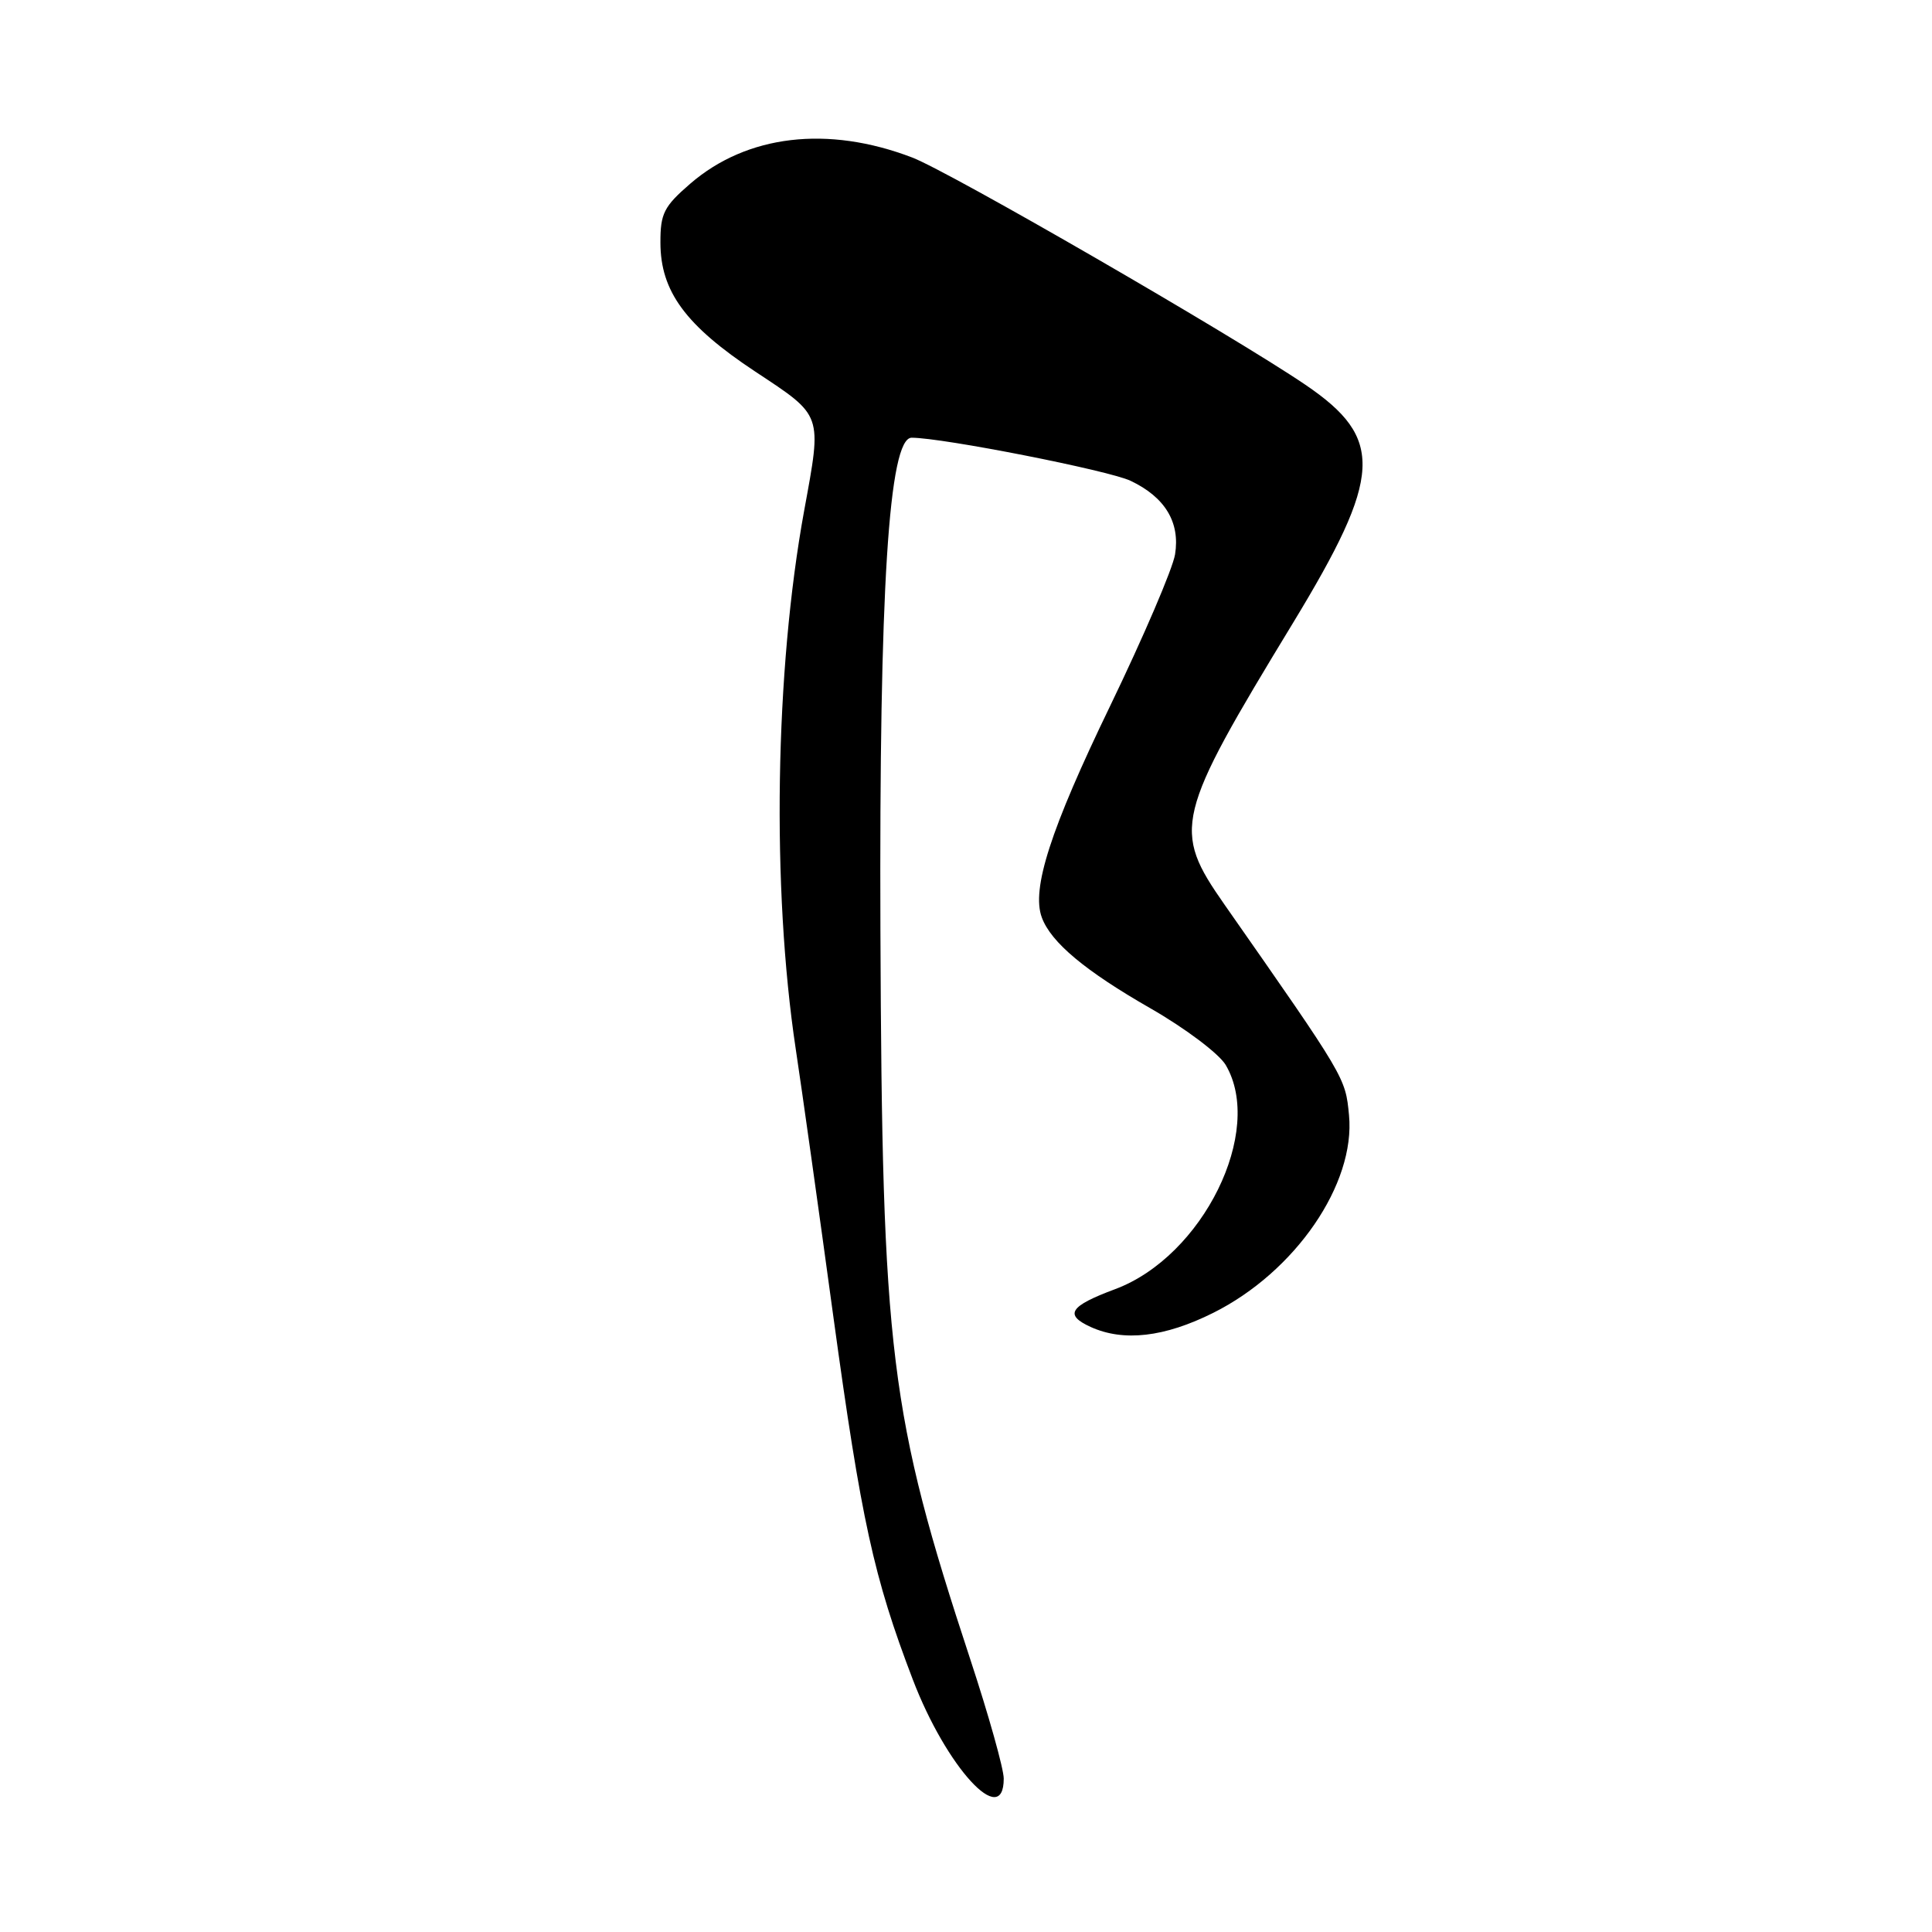 <?xml version="1.0" encoding="UTF-8" standalone="no"?>
<!DOCTYPE svg PUBLIC "-//W3C//DTD SVG 1.1//EN" "http://www.w3.org/Graphics/SVG/1.1/DTD/svg11.dtd" >
<svg xmlns="http://www.w3.org/2000/svg" xmlns:xlink="http://www.w3.org/1999/xlink" version="1.1" viewBox="0 0 256 256">
 <g >
 <path fill="currentColor"
d=" M 133.00 235.67 C 133.00 234.39 131.01 227.28 128.57 219.88 C 117.87 187.36 116.88 179.30 116.66 123.25 C 116.49 78.17 117.77 58.00 120.80 58.00 C 124.90 58.00 146.90 62.33 149.81 63.71 C 154.38 65.88 156.39 69.21 155.70 73.47 C 155.39 75.36 151.52 84.39 147.10 93.54 C 139.19 109.90 136.64 117.80 138.05 121.58 C 139.27 124.88 143.80 128.66 152.46 133.62 C 157.08 136.27 161.52 139.62 162.41 141.11 C 167.58 149.87 159.39 166.48 147.76 170.82 C 141.72 173.07 140.98 174.21 144.52 175.83 C 148.88 177.81 154.30 177.19 160.76 173.96 C 171.63 168.53 179.63 156.88 178.75 147.76 C 178.27 142.77 178.33 142.86 162.25 119.86 C 155.29 109.90 155.68 108.28 171.32 82.56 C 183.19 63.02 183.45 58.10 172.98 50.99 C 163.37 44.46 125.86 22.78 120.87 20.87 C 109.68 16.59 98.97 17.85 91.45 24.35 C 87.97 27.36 87.50 28.29 87.51 32.14 C 87.51 38.60 90.84 43.13 100.08 49.24 C 109.08 55.19 108.92 54.75 106.56 67.64 C 102.68 88.85 102.23 117.64 105.44 139.00 C 106.23 144.22 108.48 160.20 110.43 174.51 C 114.13 201.50 115.77 208.99 120.94 222.52 C 125.39 234.18 133.00 242.47 133.00 235.67 Z "/>
</g>
</svg>
